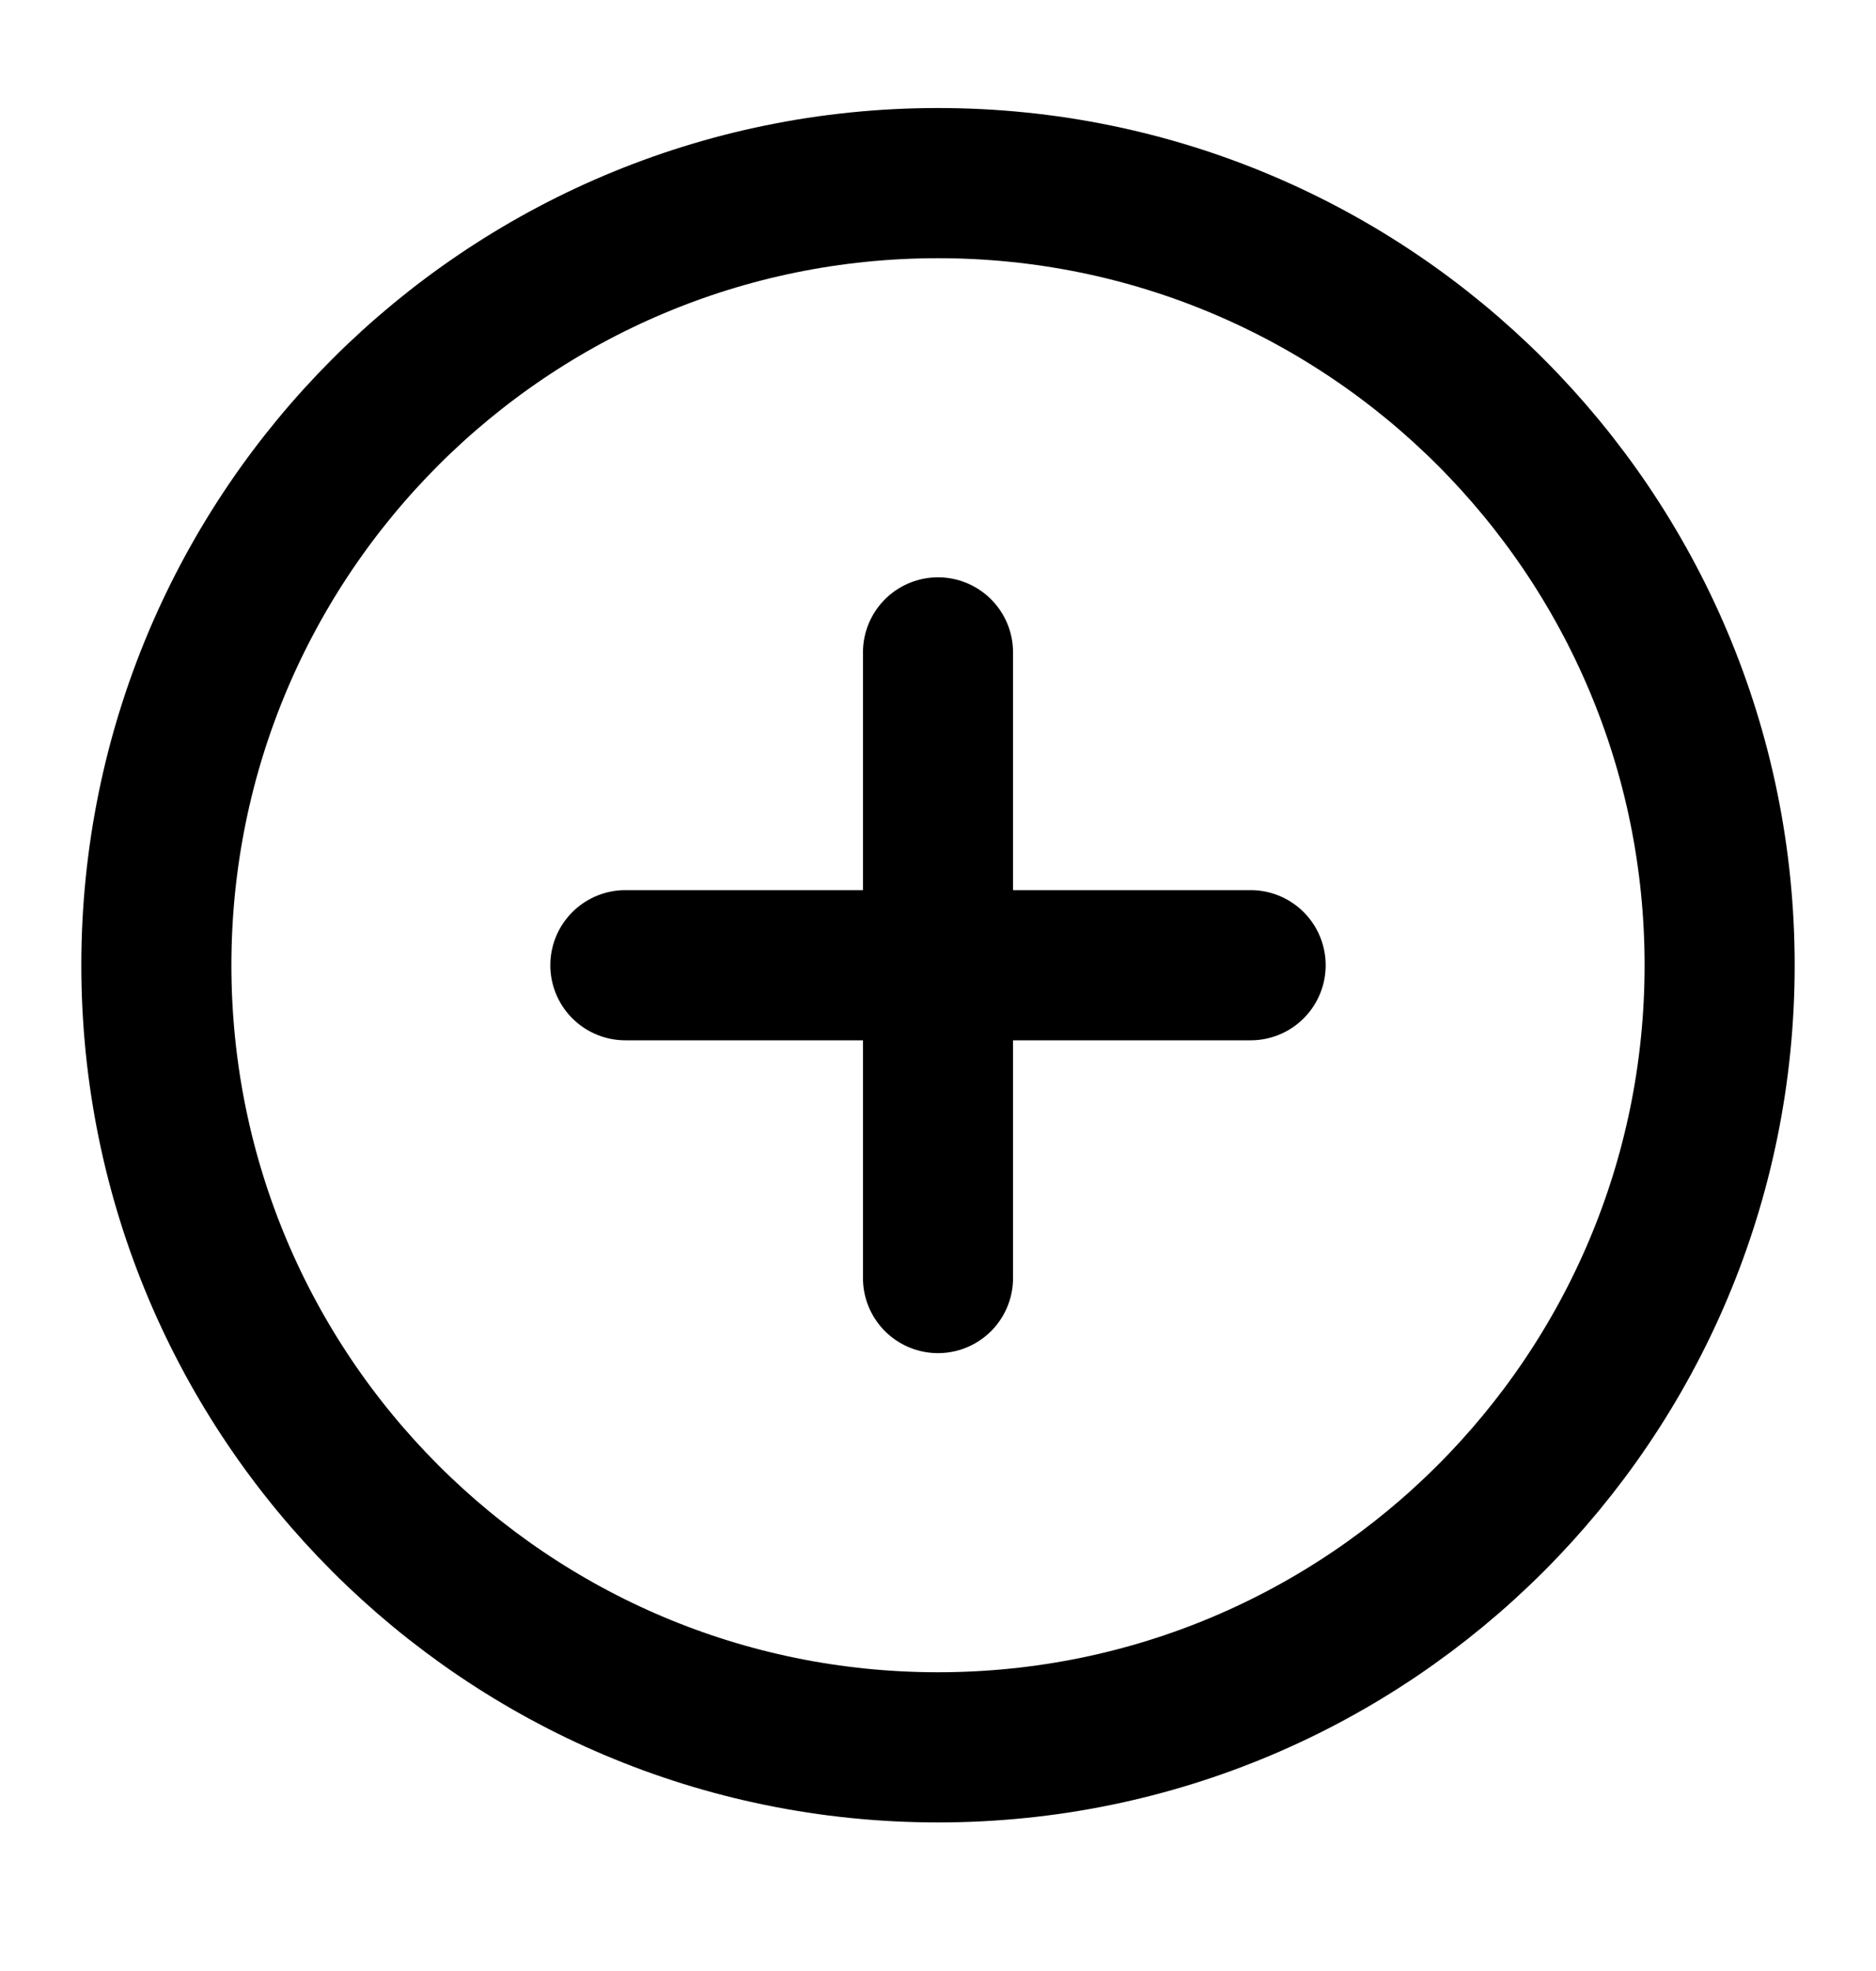 <svg width="20" height="21" viewBox="0 0 20 21" fill="none" xmlns="http://www.w3.org/2000/svg">
<path d="M10 18.617C14.602 18.617 18.333 14.887 18.333 10.284C18.333 5.682 14.602 1.951 10 1.951C5.397 1.951 1.667 5.682 1.667 10.284C1.667 14.887 5.397 18.617 10 18.617Z" stroke="black" stroke-width="1.6" stroke-linecap="round" stroke-linejoin="round"/>
<path d="M10 6.951V13.617" stroke="black" stroke-width="1.6" stroke-linecap="round" stroke-linejoin="round"/>
<path d="M6.667 10.284H13.333" stroke="black" stroke-width="1.6" stroke-linecap="round" stroke-linejoin="round"/>
</svg>
